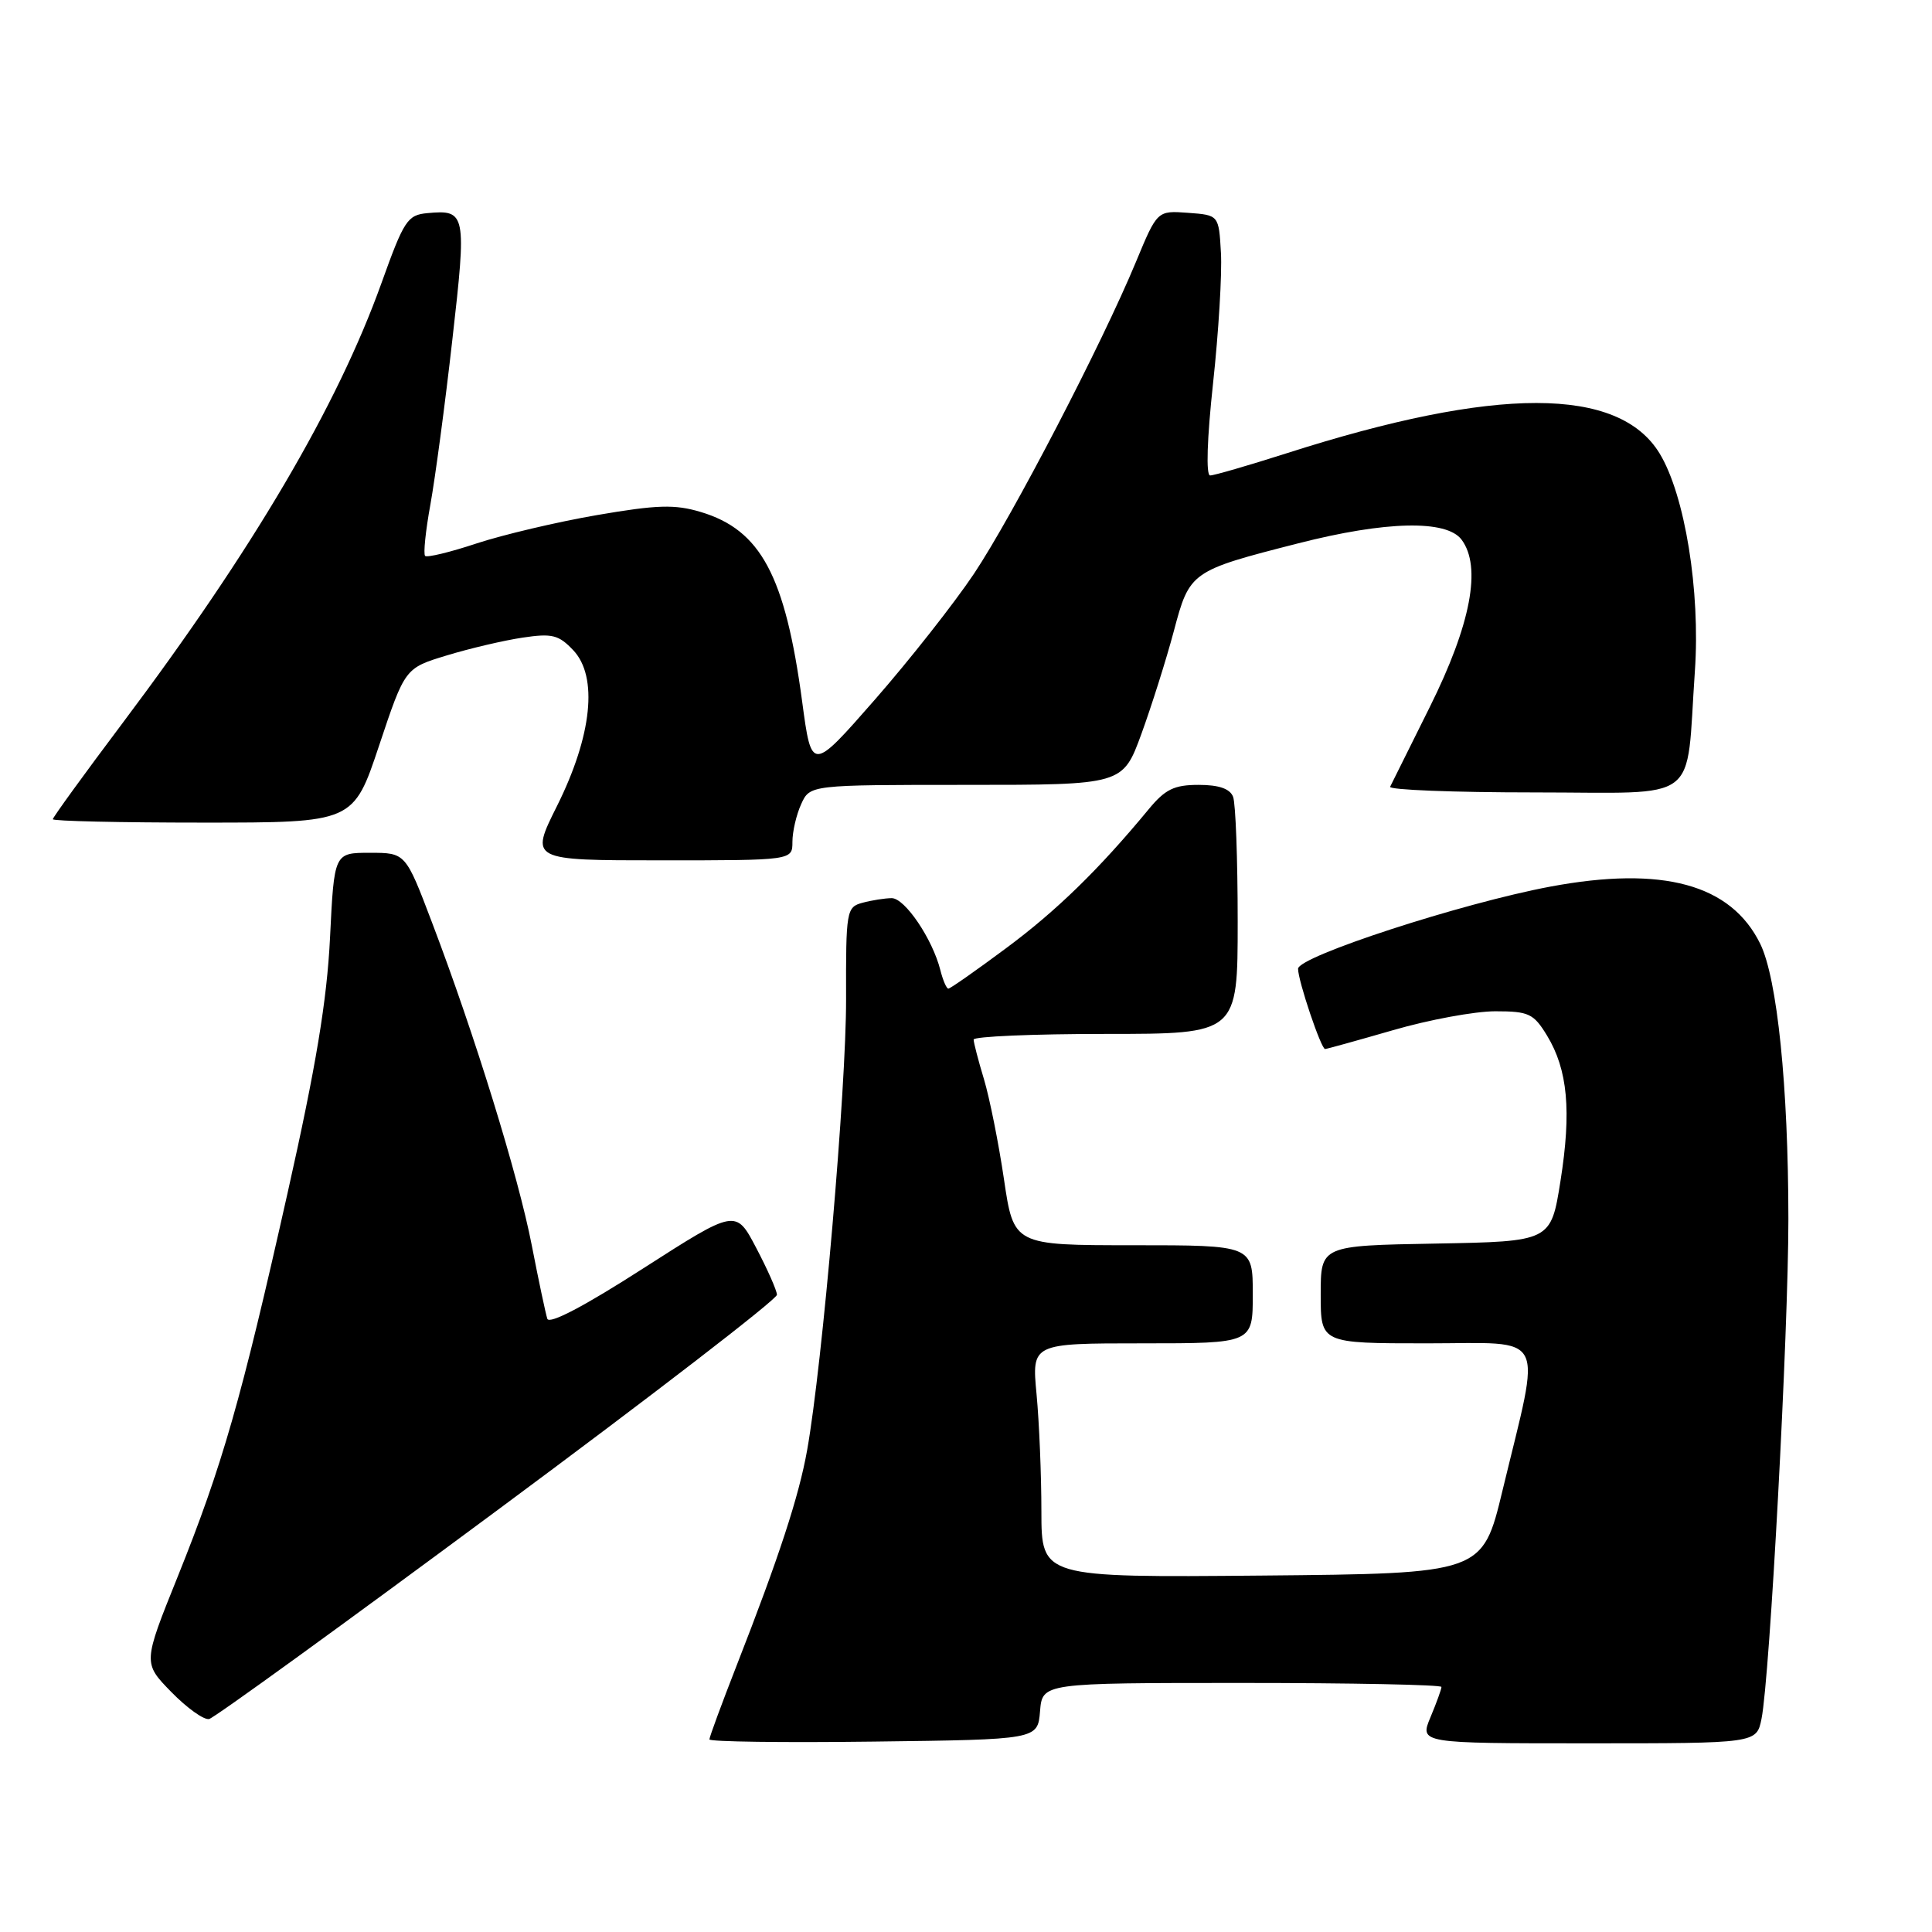 <?xml version="1.0" encoding="UTF-8" standalone="no"?>
<!DOCTYPE svg PUBLIC "-//W3C//DTD SVG 1.1//EN" "http://www.w3.org/Graphics/SVG/1.1/DTD/svg11.dtd" >
<svg xmlns="http://www.w3.org/2000/svg" xmlns:xlink="http://www.w3.org/1999/xlink" version="1.1" viewBox="0 0 256 256">
 <g >
 <path fill="currentColor"
d=" M 137.81 226.75 C 138.12 223.00 138.12 223.00 164.56 223.00 C 179.10 223.00 191.00 223.24 191.00 223.53 C 191.00 223.82 190.35 225.62 189.55 227.53 C 188.10 231.00 188.10 231.00 210.43 231.00 C 232.75 231.00 232.75 231.00 233.41 227.75 C 234.51 222.31 236.98 176.40 236.97 161.50 C 236.96 143.97 235.50 129.67 233.24 125.06 C 229.36 117.16 220.32 114.70 205.43 117.48 C 193.67 119.68 172.00 126.74 172.00 128.37 C 172.00 129.96 175.05 139.00 175.58 139.00 C 175.79 139.00 179.85 137.87 184.60 136.50 C 189.34 135.12 195.43 134.00 198.13 134.00 C 202.58 134.00 203.21 134.30 204.99 137.22 C 207.74 141.74 208.24 147.23 206.77 156.50 C 205.50 164.50 205.50 164.50 190.25 164.78 C 175.00 165.05 175.00 165.05 175.00 171.53 C 175.00 178.00 175.00 178.00 189.09 178.00 C 205.23 178.00 204.25 176.10 199.09 197.50 C 196.44 208.50 196.44 208.50 167.22 208.77 C 138.00 209.03 138.00 209.03 137.99 200.27 C 137.99 195.44 137.70 188.46 137.35 184.75 C 136.71 178.00 136.71 178.00 151.36 178.00 C 166.00 178.00 166.00 178.00 166.00 171.50 C 166.00 165.00 166.00 165.00 150.16 165.00 C 134.32 165.00 134.32 165.00 133.03 156.25 C 132.32 151.44 131.12 145.47 130.38 143.00 C 129.63 140.53 129.02 138.16 129.01 137.75 C 129.00 137.34 136.88 137.00 146.50 137.00 C 164.00 137.00 164.00 137.00 164.00 122.08 C 164.00 113.88 163.73 106.45 163.39 105.58 C 162.98 104.51 161.51 104.00 158.83 104.00 C 155.58 104.00 154.39 104.58 152.19 107.25 C 145.62 115.20 139.99 120.69 133.30 125.65 C 129.35 128.59 125.91 131.00 125.66 131.00 C 125.42 131.00 124.94 129.89 124.60 128.54 C 123.56 124.42 119.90 119.00 118.15 119.01 C 117.24 119.02 115.51 119.29 114.29 119.62 C 112.16 120.19 112.08 120.66 112.11 132.36 C 112.14 144.16 108.98 180.75 106.95 192.15 C 105.86 198.28 103.23 206.31 97.60 220.71 C 95.62 225.78 94.00 230.18 94.00 230.48 C 94.00 230.79 103.79 230.92 115.75 230.77 C 137.50 230.50 137.50 230.50 137.81 226.75 Z  M 65.97 200.06 C 86.34 184.97 102.98 172.15 102.95 171.56 C 102.93 170.98 101.69 168.18 100.20 165.35 C 97.50 160.20 97.50 160.20 85.21 168.08 C 77.45 173.07 72.78 175.52 72.52 174.74 C 72.30 174.06 71.37 169.68 70.46 165.00 C 68.68 155.81 62.88 137.04 57.25 122.25 C 53.74 113.00 53.74 113.00 49.01 113.00 C 44.28 113.00 44.28 113.00 43.73 124.25 C 43.32 132.59 41.87 141.31 38.12 158.01 C 31.95 185.51 29.46 194.21 23.54 208.93 C 18.94 220.35 18.94 220.35 22.70 224.20 C 24.77 226.32 27.02 227.93 27.71 227.78 C 28.39 227.63 45.61 215.15 65.97 200.06 Z  M 105.00 111.55 C 105.00 110.20 105.52 107.95 106.16 106.55 C 107.32 104.00 107.32 104.00 128.04 104.00 C 148.77 104.00 148.77 104.00 151.24 97.25 C 152.59 93.54 154.53 87.41 155.54 83.62 C 157.63 75.73 157.78 75.63 172.04 71.99 C 183.62 69.03 191.66 68.85 193.66 71.50 C 196.35 75.09 194.91 82.72 189.46 93.67 C 186.77 99.08 184.41 103.84 184.20 104.25 C 184.00 104.66 192.60 105.00 203.31 105.00 C 225.68 105.00 223.34 106.76 224.58 88.93 C 225.32 78.31 223.26 65.60 219.91 60.09 C 214.49 51.18 198.24 51.17 170.52 60.05 C 165.44 61.67 160.87 63.00 160.35 63.00 C 159.78 63.00 159.94 58.14 160.74 50.75 C 161.47 44.01 161.94 36.25 161.78 33.50 C 161.50 28.50 161.50 28.50 157.42 28.20 C 153.34 27.90 153.34 27.90 150.52 34.70 C 146.02 45.56 134.21 68.29 129.06 76.02 C 126.45 79.92 120.54 87.43 115.93 92.70 C 107.54 102.28 107.54 102.28 106.29 92.96 C 104.05 76.28 100.81 70.22 92.85 67.84 C 89.42 66.81 87.08 66.88 79.11 68.25 C 73.82 69.16 66.64 70.86 63.14 72.01 C 59.65 73.17 56.58 73.91 56.33 73.66 C 56.08 73.41 56.39 70.35 57.03 66.85 C 57.66 63.36 58.98 53.53 59.94 45.00 C 61.85 28.25 61.75 27.77 56.64 28.24 C 53.99 28.48 53.53 29.19 50.55 37.50 C 44.70 53.81 33.51 72.83 16.25 95.80 C 11.16 102.57 7.00 108.31 7.00 108.55 C 7.00 108.80 15.96 109.00 26.92 109.00 C 46.83 109.00 46.83 109.00 50.24 98.77 C 53.66 88.53 53.66 88.53 59.19 86.85 C 62.24 85.92 66.76 84.86 69.24 84.49 C 73.16 83.90 74.03 84.12 75.96 86.16 C 79.27 89.66 78.45 97.48 73.81 106.79 C 70.21 114.00 70.21 114.00 87.61 114.00 C 105.00 114.00 105.00 114.00 105.00 111.55 Z "/>
</g>
</svg>